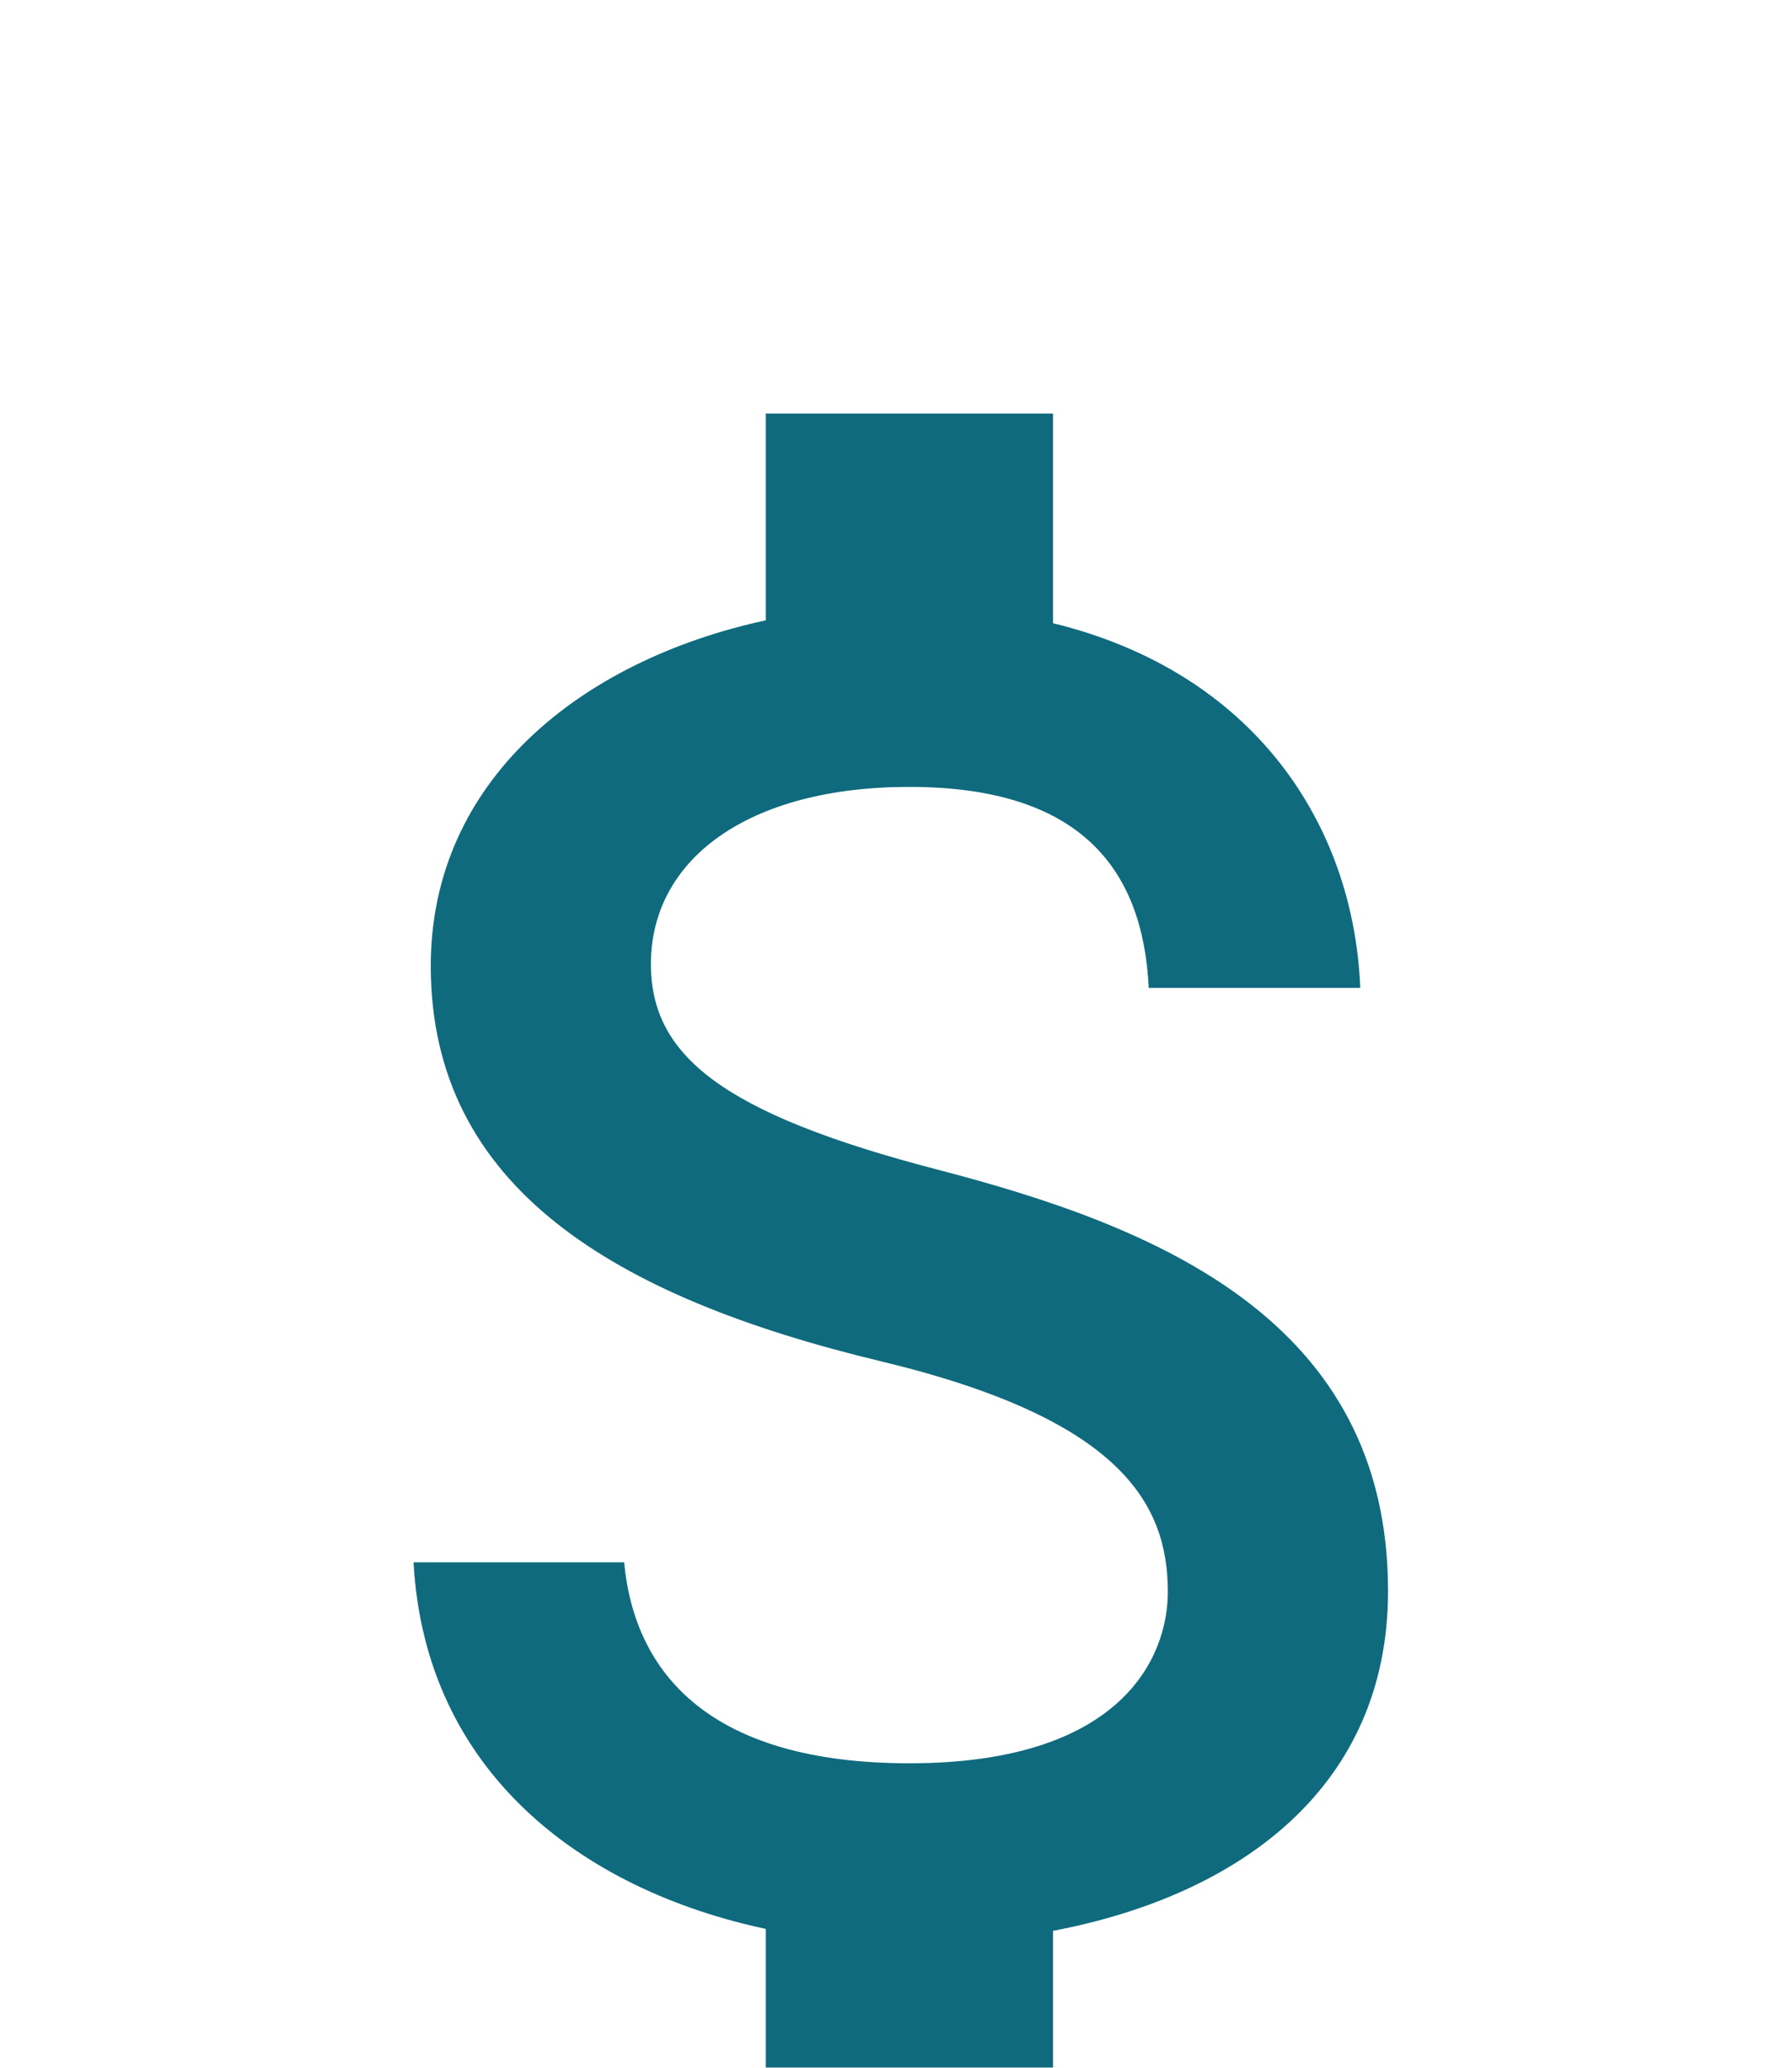 <svg width="26" height="30" viewBox="0 0 26 30" fill="none" xmlns="http://www.w3.org/2000/svg">
<g filter="url(#filter0_d)">
<path d="M11.611 13.972C8.458 13.153 7.444 12.306 7.444 10.986C7.444 9.472 8.847 8.417 11.194 8.417C13.667 8.417 14.583 9.597 14.667 11.333H17.736C17.639 8.944 16.181 6.75 13.278 6.042V3H9.111V6C6.417 6.583 4.25 8.333 4.25 11.014C4.25 14.222 6.903 15.819 10.778 16.75C14.25 17.583 14.944 18.806 14.944 20.097C14.944 21.056 14.264 22.583 11.194 22.583C8.333 22.583 7.208 21.306 7.056 19.667H4C4.167 22.708 6.444 24.417 9.111 24.986V28H13.278V25.014C15.986 24.5 18.139 22.931 18.139 20.083C18.139 16.139 14.764 14.792 11.611 13.972Z" fill="#0F6A7E"/>
</g>
<defs>
<filter id="filter0_d" x="0" y="0" width="26.139" height="37" filterUnits="userSpaceOnUse" color-interpolation-filters="sRGB">
<feFlood flood-opacity="0" result="BackgroundImageFix"/>
<feColorMatrix in="SourceAlpha" type="matrix" values="0 0 0 0 0 0 0 0 0 0 0 0 0 0 0 0 0 0 127 0" result="hardAlpha"/>
<feOffset dx="2" dy="3"/>
<feGaussianBlur stdDeviation="3"/>
<feComposite in2="hardAlpha" operator="out"/>
<feColorMatrix type="matrix" values="0 0 0 0 0 0 0 0 0 0 0 0 0 0 0 0 0 0 0.25 0"/>
<feBlend mode="normal" in2="BackgroundImageFix" result="effect1_dropShadow"/>
<feBlend mode="normal" in="SourceGraphic" in2="effect1_dropShadow" result="shape"/>
</filter>
</defs>
</svg>
